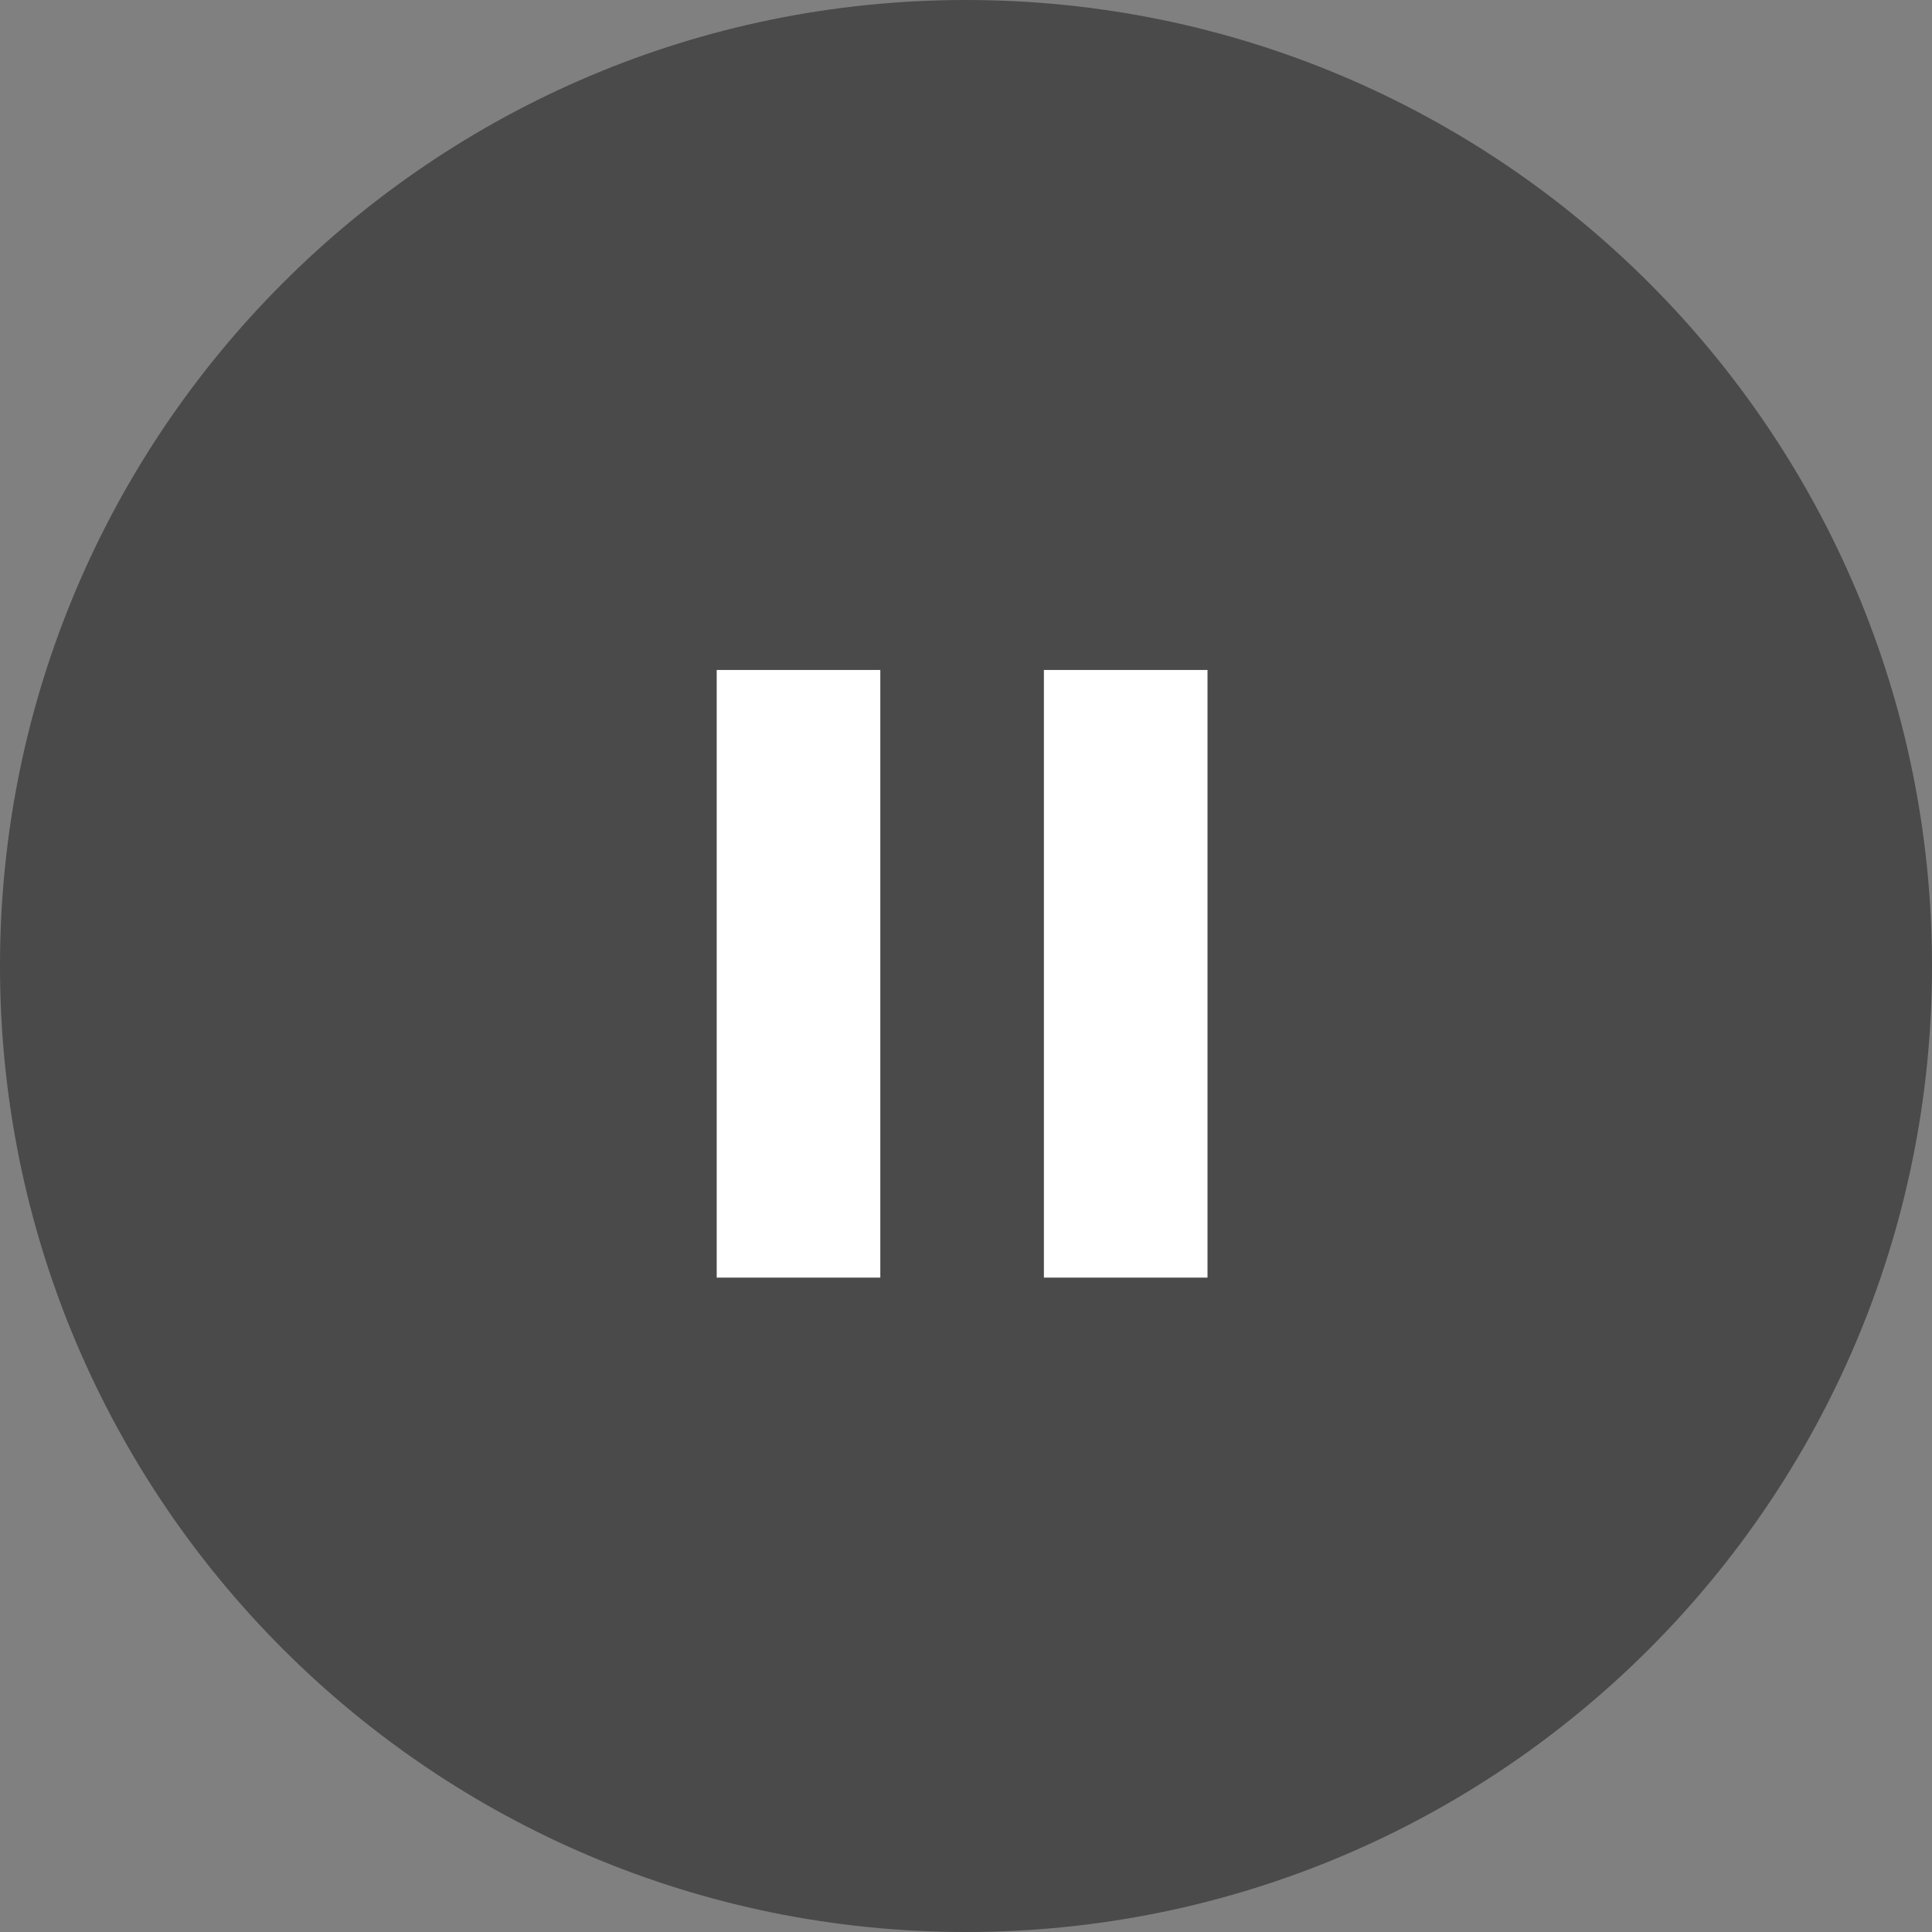 <svg width="124" height="124" viewBox="0 0 124 124" fill="none" xmlns="http://www.w3.org/2000/svg">
<rect x="0" y="0" width="124" height="124" fill="#808080" stroke="none"/>
<g clip-path="url(#clip0_420_122)">
<path opacity="0.8" d="M62 124C96.242 124 124 96.242 124 62C124 27.758 96.242 0 62 0C27.758 0 0 27.758 0 62C0 96.242 27.758 124 62 124Z" fill="#3D3D3D"/>
<path d="M56.5 43H46V82H56.5V43Z" fill="white"/>
<path d="M77.5 43H67V82H77.5V43Z" fill="white"/>
</g>
<defs>
<clipPath id="clip0_420_122">
<rect width="124" height="124" fill="white"/>
</clipPath>
</defs>
</svg>
